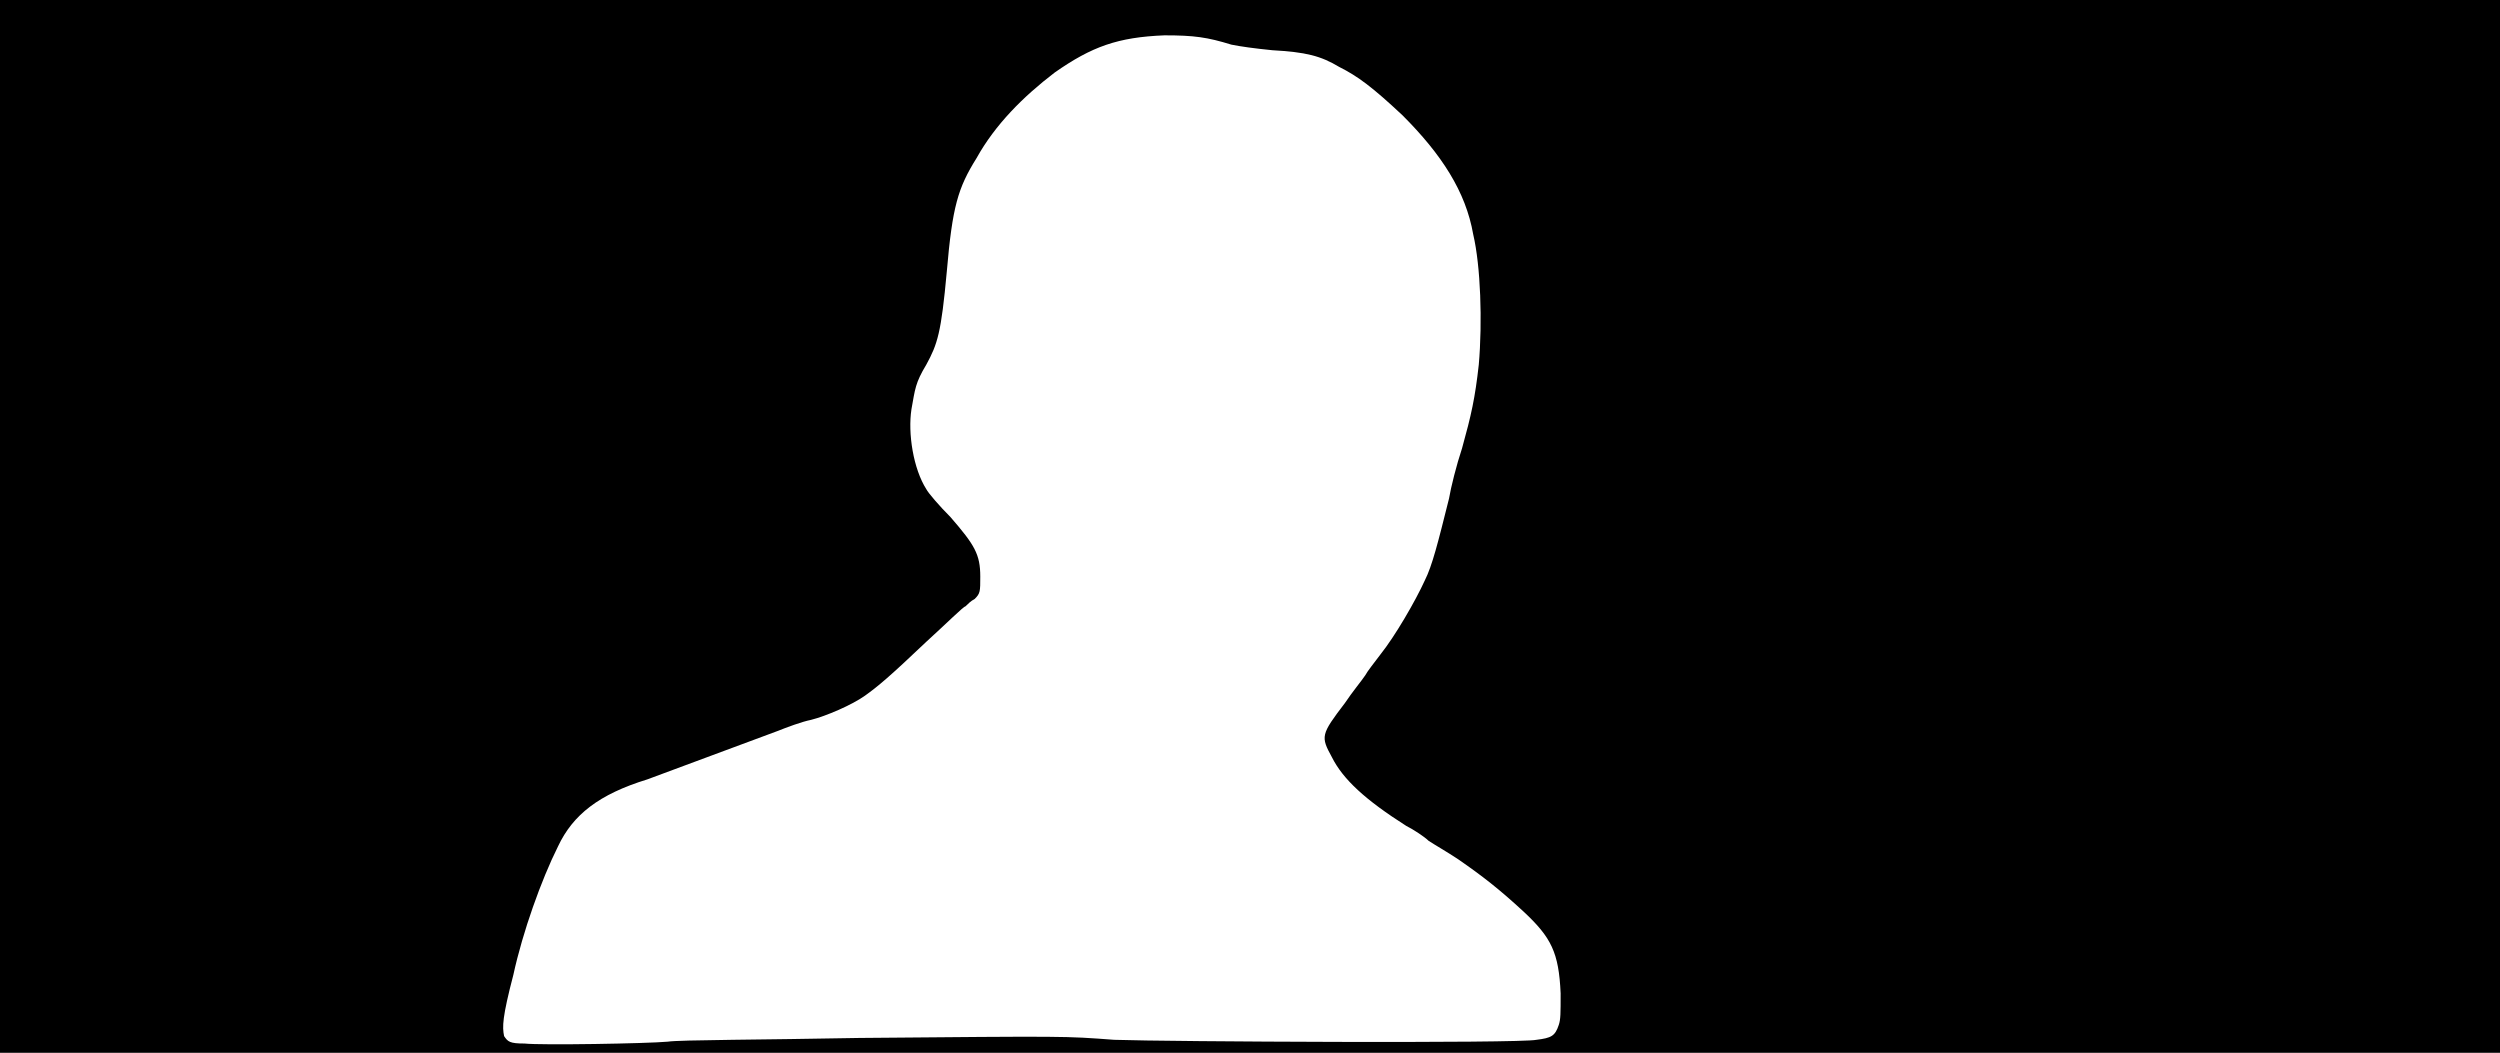 <svg xmlns="http://www.w3.org/2000/svg" width="1344" height="566"><path d="M0 283V0h1344v566H0V283m359 277c6-1 52-1 103-2 113-1 110-1 137 1 28 1 218 2 227 0 8-1 10-2 12-8 1-3 1-6 1-17-1-22-5-30-20-44-13-12-22-19-35-28-6-4-13-8-16-10-2-2-8-6-12-8-22-14-34-25-40-37-6-11-6-12 7-29 4-6 9-12 11-15 1-2 5-7 8-11 8-10 19-29 24-40 4-8 7-20 13-44 1-6 4-18 7-27 5-18 7-27 9-45 2-23 1-53-3-70-4-23-17-43-38-64-16-15-24-21-34-26-10-6-18-8-36-9-10-1-17-2-22-3-13-4-20-5-36-5-25 1-39 6-59 20-17 13-32 28-42 46-10 16-13 26-16 61-3 33-5 39-11 50-6 10-6 13-8 24-2 13 1 32 8 43 1 2 7 9 13 15 13 15 16 20 16 32 0 8 0 9-3 12-2 1-4 3-5 4-1 0-10 9-21 19-20 19-26 24-33 29s-21 11-29 13c-5 1-13 4-18 6-11 4-59 22-70 26-26 8-40 19-48 36-9 18-19 46-24 69-6 23-6 28-5 33 2 3 3 4 11 4 9 1 66 0 77-1z"/></svg>